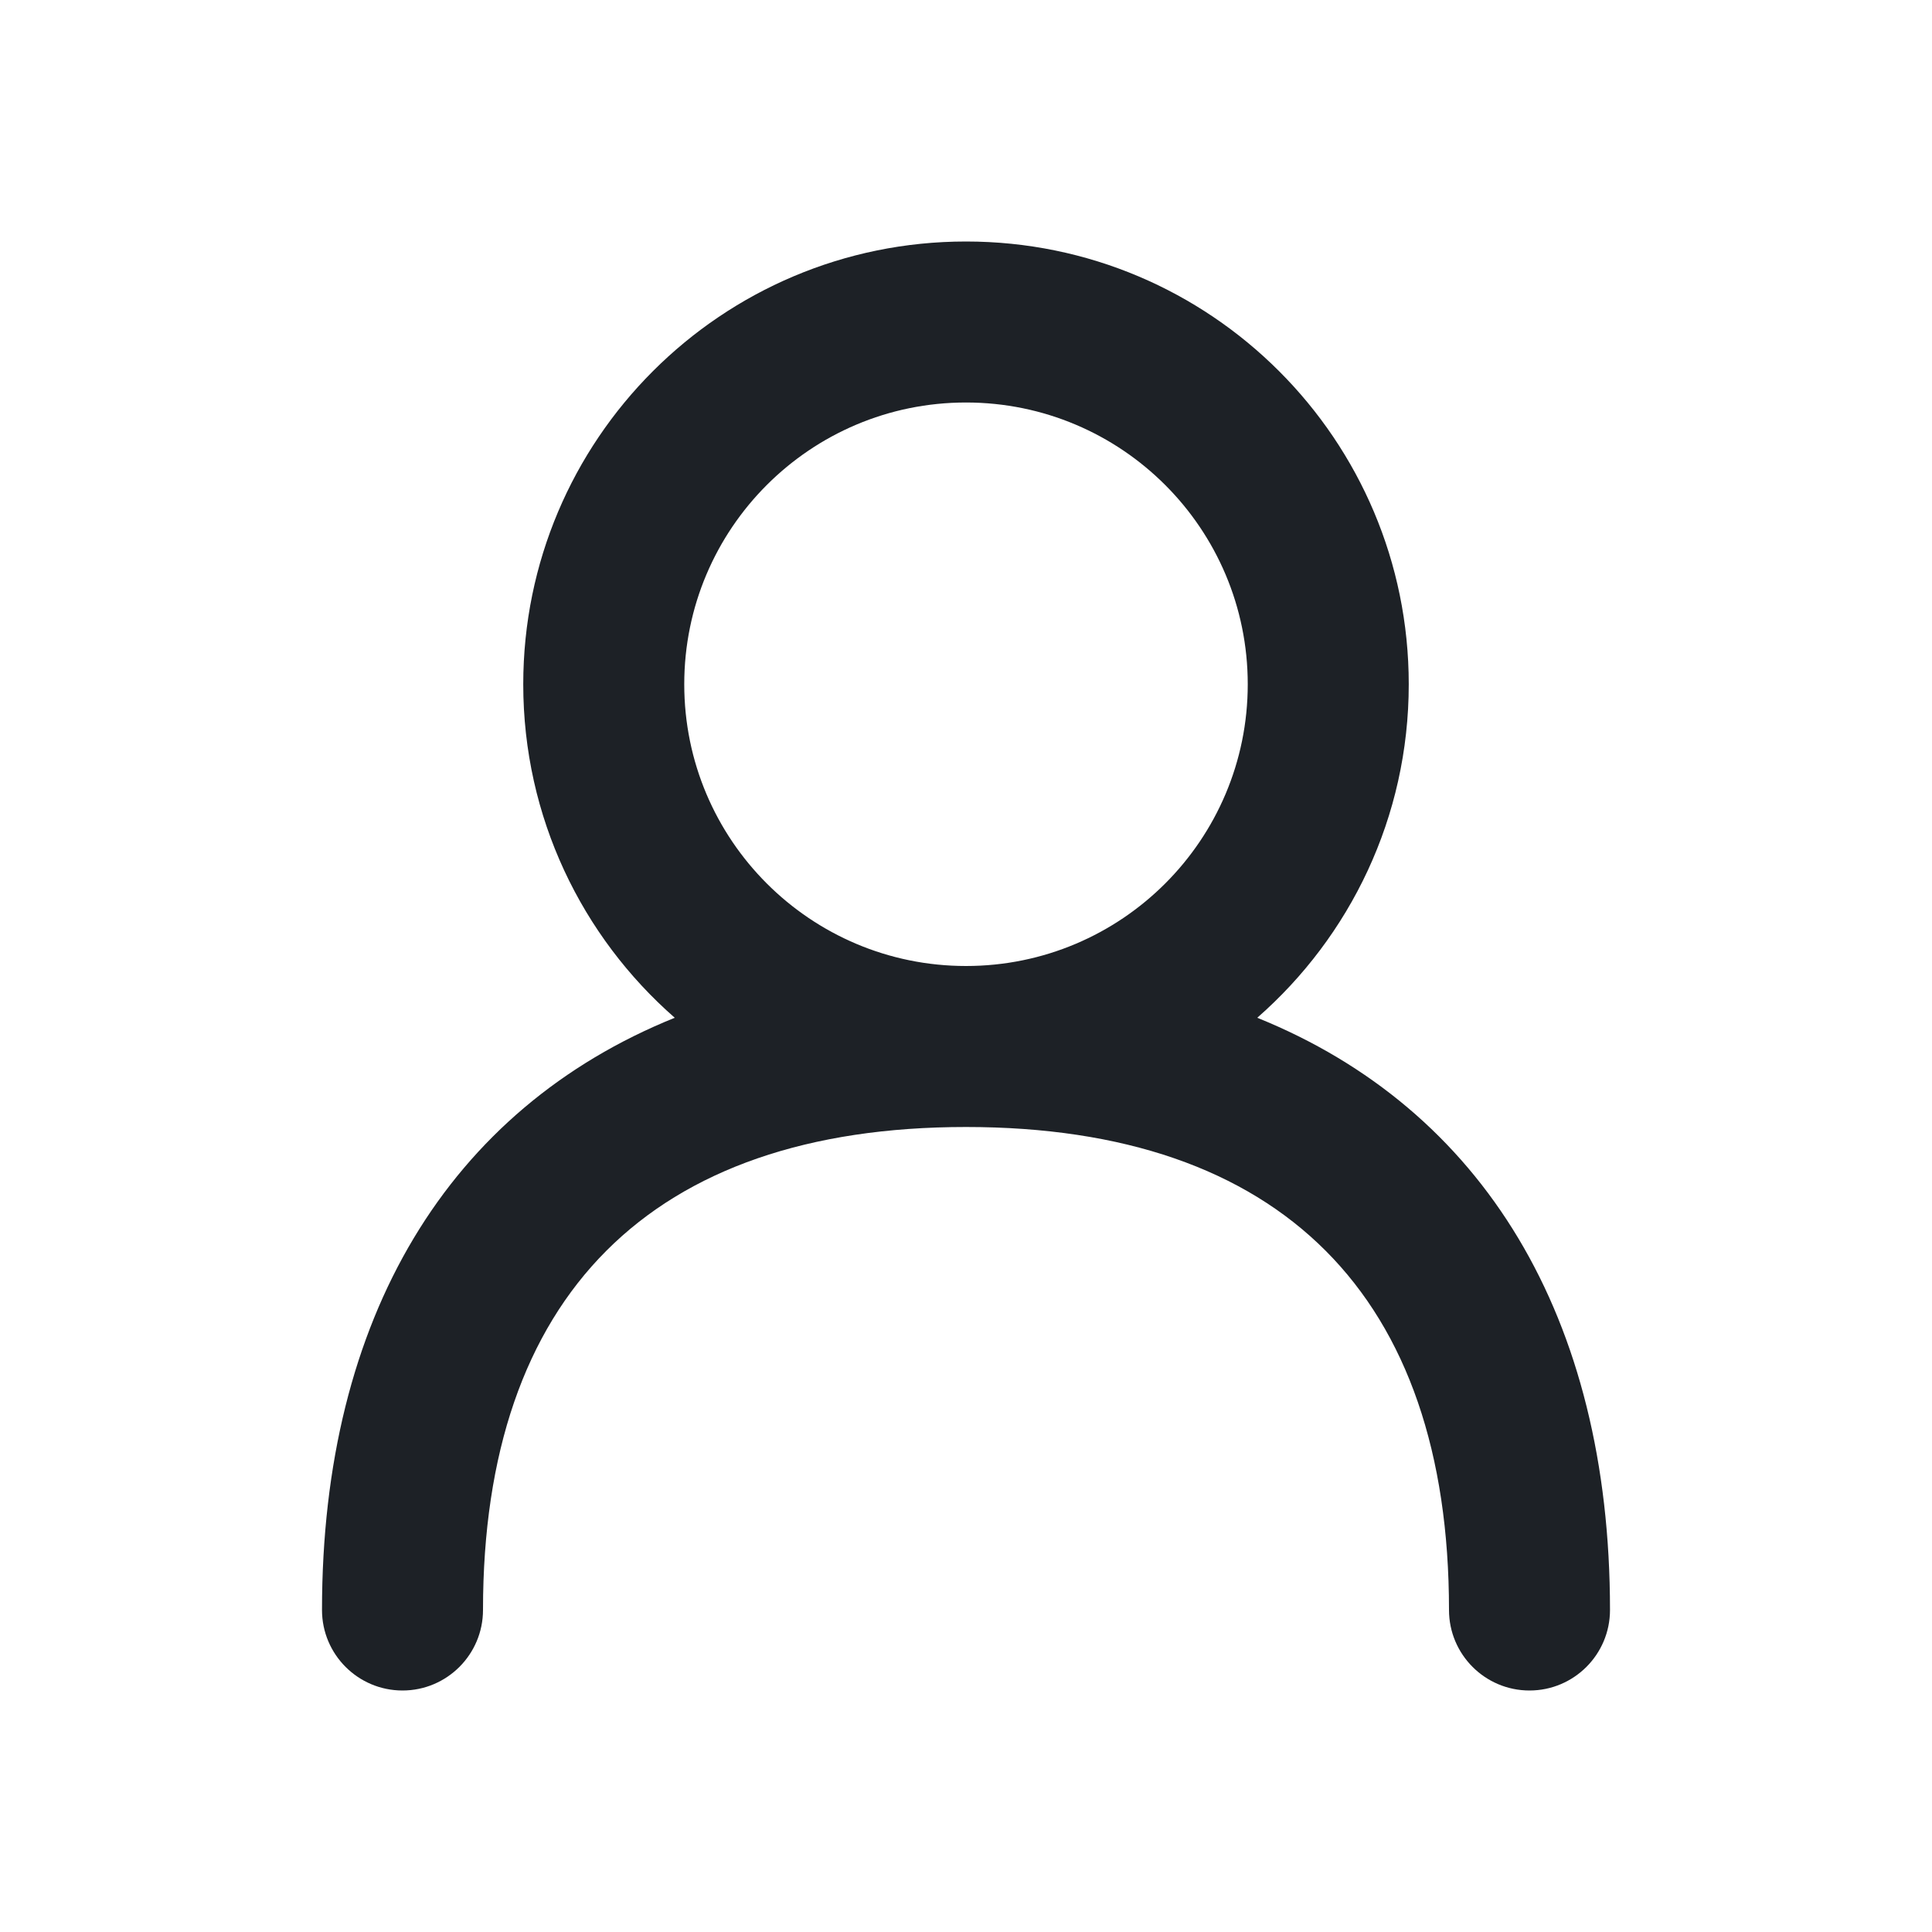 <svg width="24" height="24" viewBox="0 0 24 24" fill="none" xmlns="http://www.w3.org/2000/svg">
<path fill-rule="evenodd" clip-rule="evenodd" d="M12 3C8.962 3 6.5 5.462 6.5 8.5C6.5 10.152 7.229 11.634 8.382 12.643C5.58 13.775 4 16.357 4 20C4 20.552 4.448 21 5 21C5.552 21 6 20.552 6 20C6 16.102 8.084 14 12 14C15.916 14 18 16.102 18 20C18 20.552 18.448 21 19 21C19.552 21 20 20.552 20 20C20 16.357 18.42 13.775 15.618 12.643C16.771 11.634 17.5 10.152 17.5 8.5C17.5 5.462 15.038 3 12 3ZM12 12C13.933 12 15.5 10.433 15.5 8.5C15.5 6.567 13.933 5 12 5C10.067 5 8.5 6.567 8.5 8.5C8.5 10.433 10.067 12 12 12Z" fill="#1D2126"/>
</svg>

